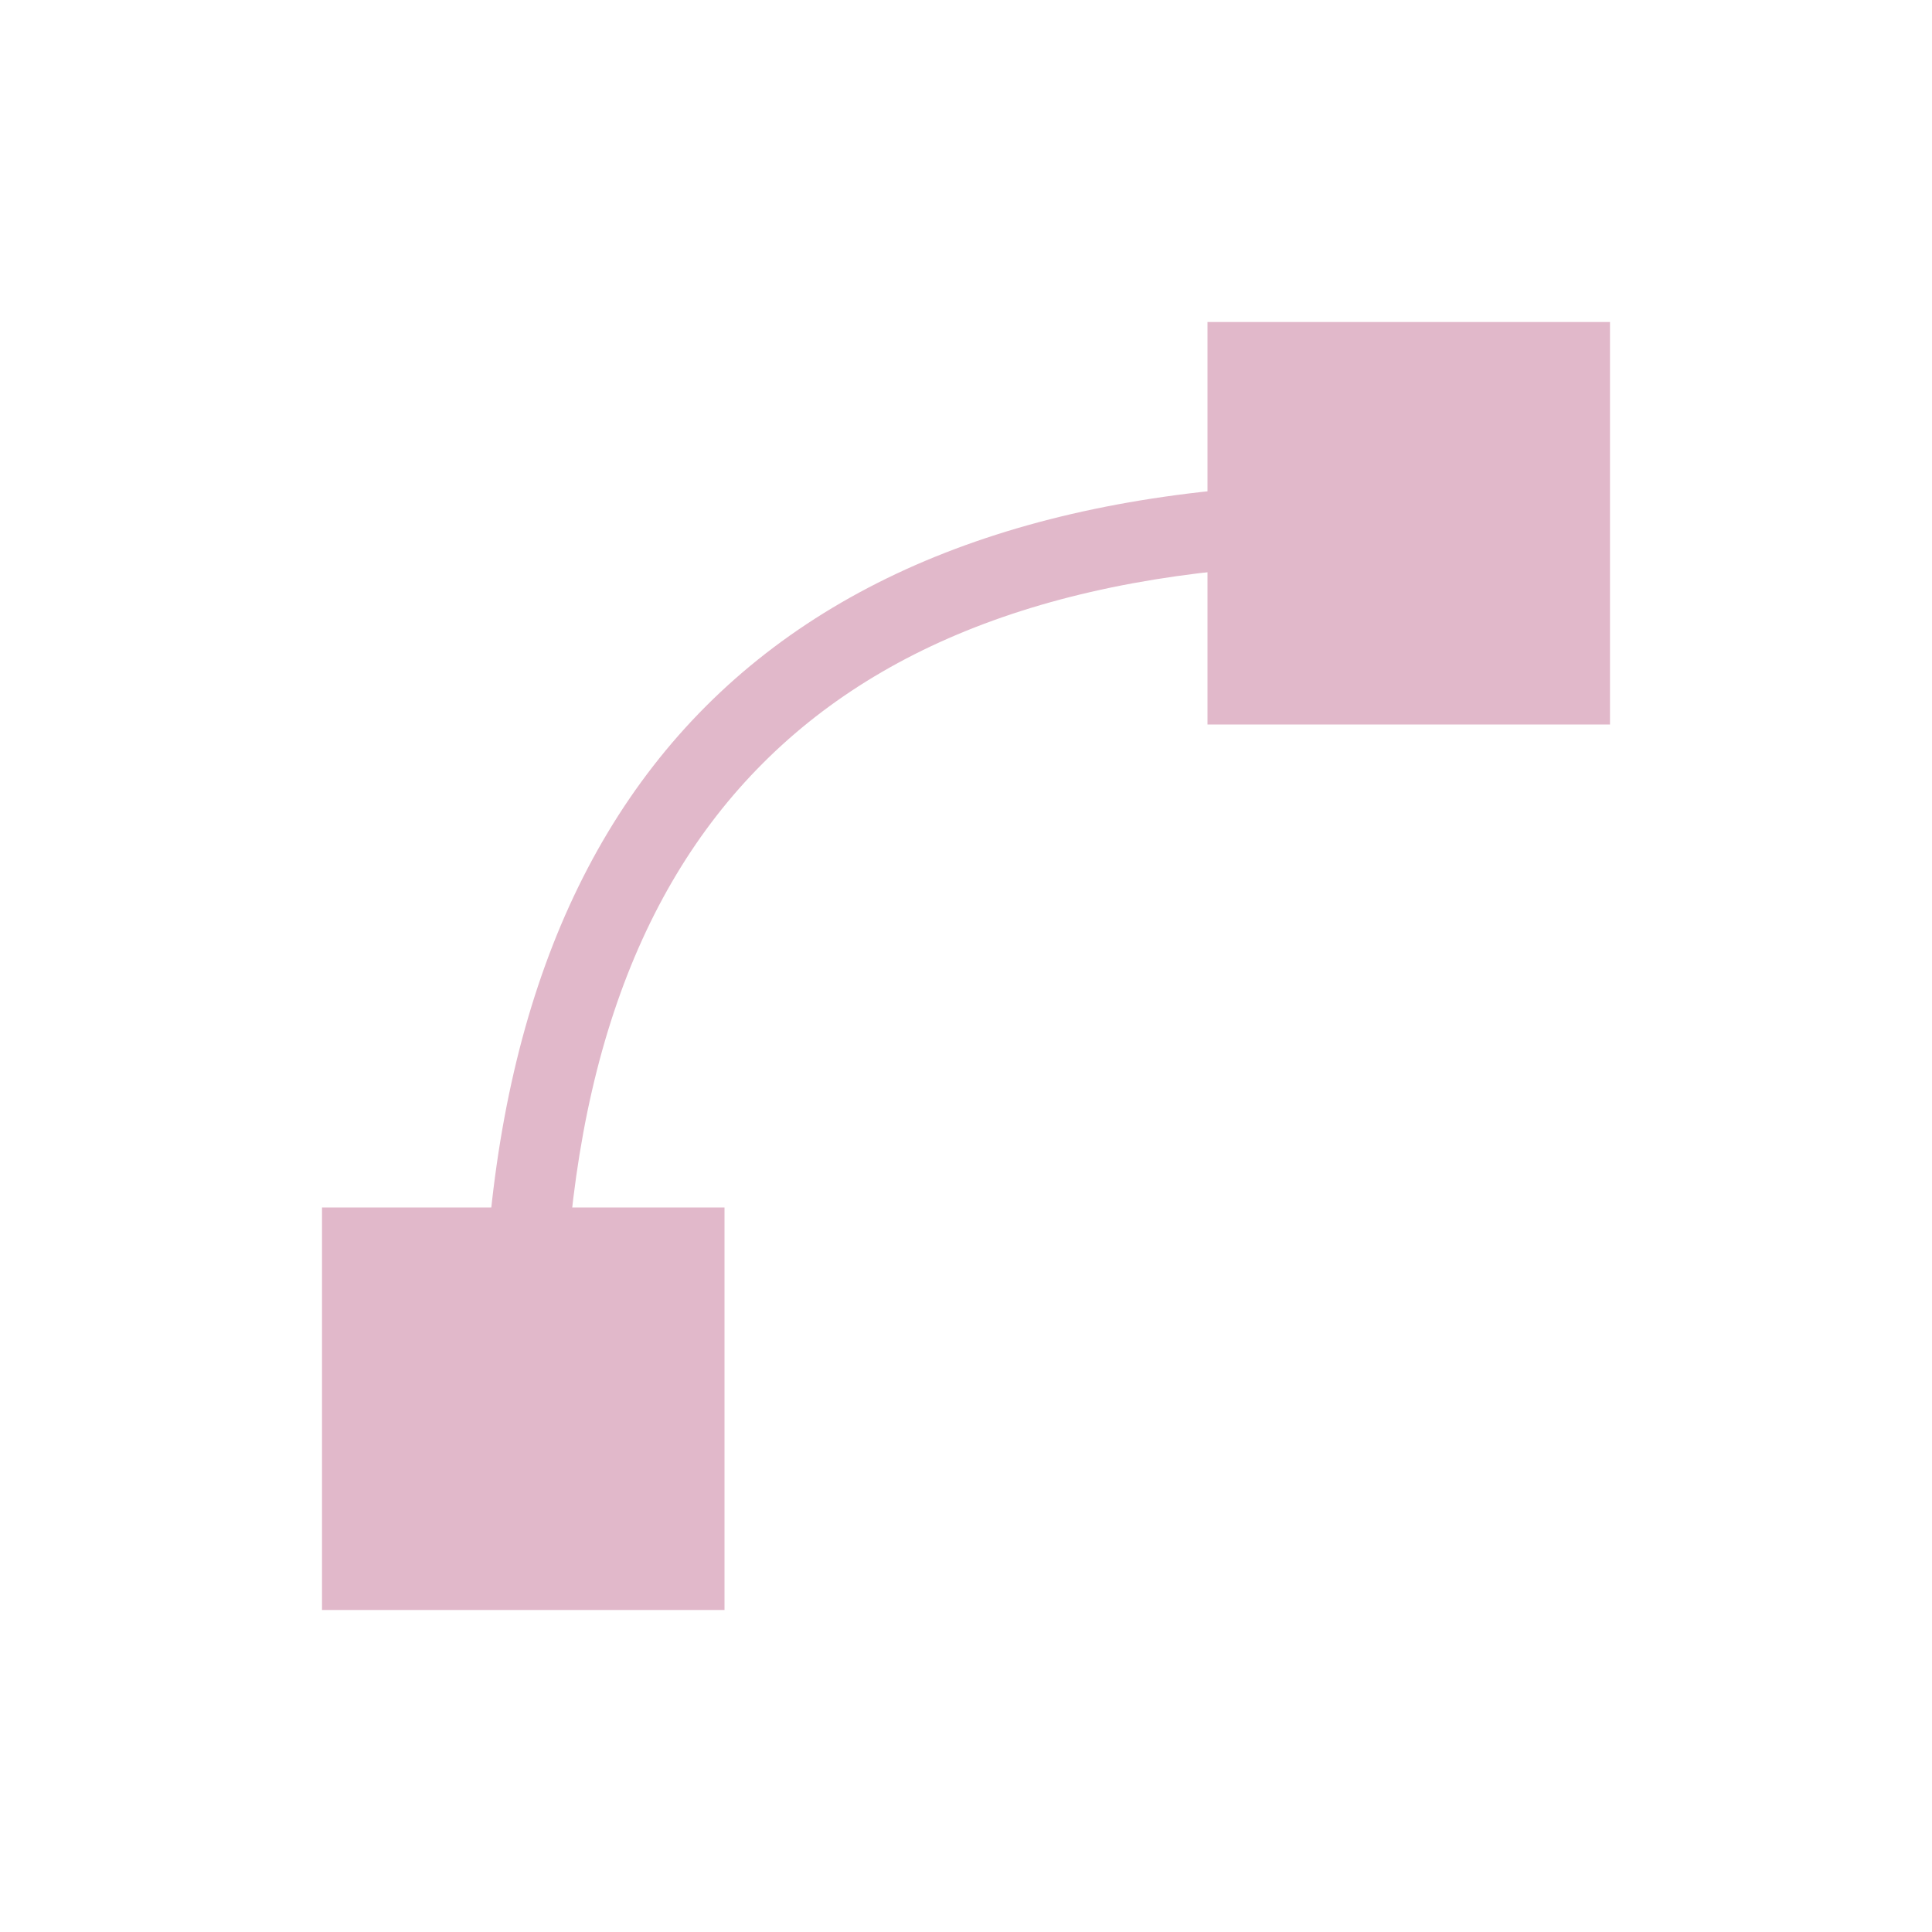 <svg xmlns="http://www.w3.org/2000/svg" width="24" height="24" version="1.1">
 <defs>
  <style id="current-color-scheme" type="text/css">
   .ColorScheme-Text { color:#e1b8ca; } .ColorScheme-Highlight { color:#4285f4; } .ColorScheme-NeutralText { color:#ff9800; } .ColorScheme-PositiveText { color:#4caf50; } .ColorScheme-NegativeText { color:#f44336; }
  </style>
 </defs>
 <g transform="translate(4,4)">
  <path style="fill:currentColor" class="ColorScheme-Text" d="M 13,2 C 9.417,2 6.639,2.904 4.771,4.771 2.904,6.639 2,9.417 2,13 H 3 C 3,9.583 3.846,7.111 5.479,5.479 7.111,3.846 9.583,3 13,3 Z"/>
  <path style="fill:currentColor" class="ColorScheme-Text" d="M 0,11 H 5 V 16 H 0 Z M 11,0 H 16 V 5 H 11 Z"/>
 </g>
</svg>

